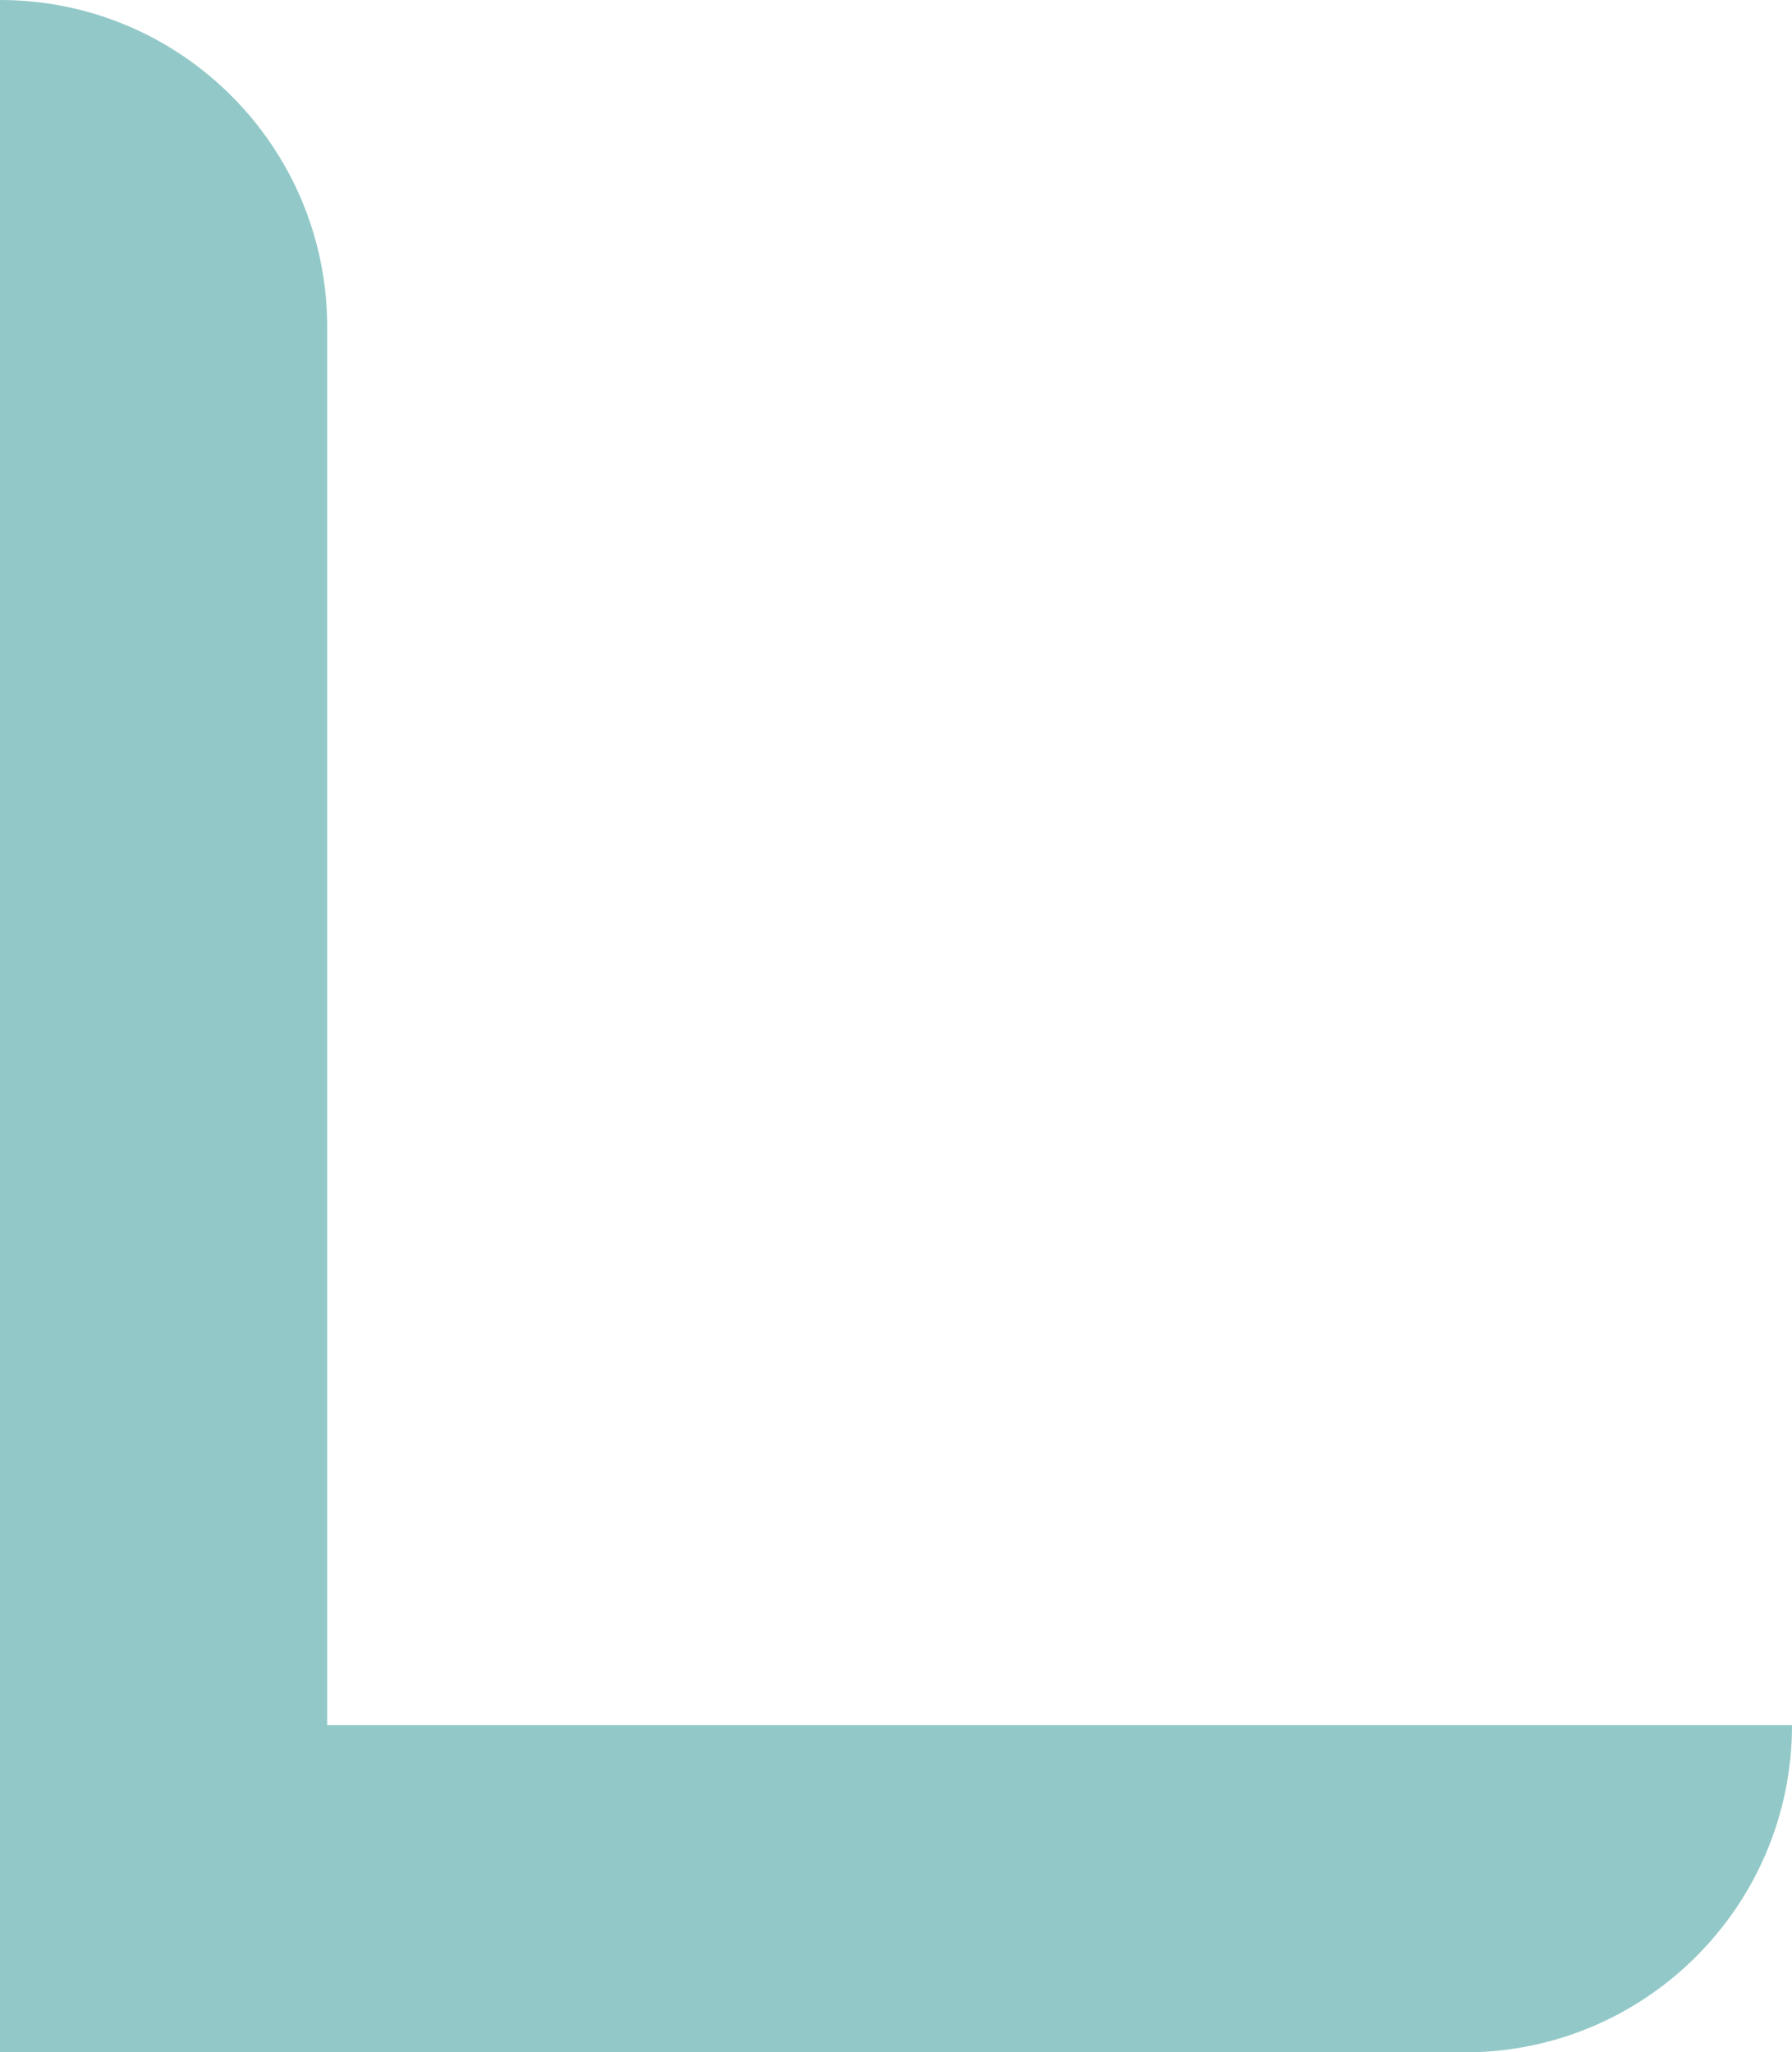 <svg xmlns="http://www.w3.org/2000/svg"  viewBox="0 0 1183.002 1355.001"><defs><style>.a{fill:#92c8c8;}</style></defs><path class="a" d="M-15799-10994h-216v-1355c119.295,0,216,96.707,216,216v923h967c0,119.295-96.707,216-216,216Z" transform="translate(16015.001 12349)"/></svg>
